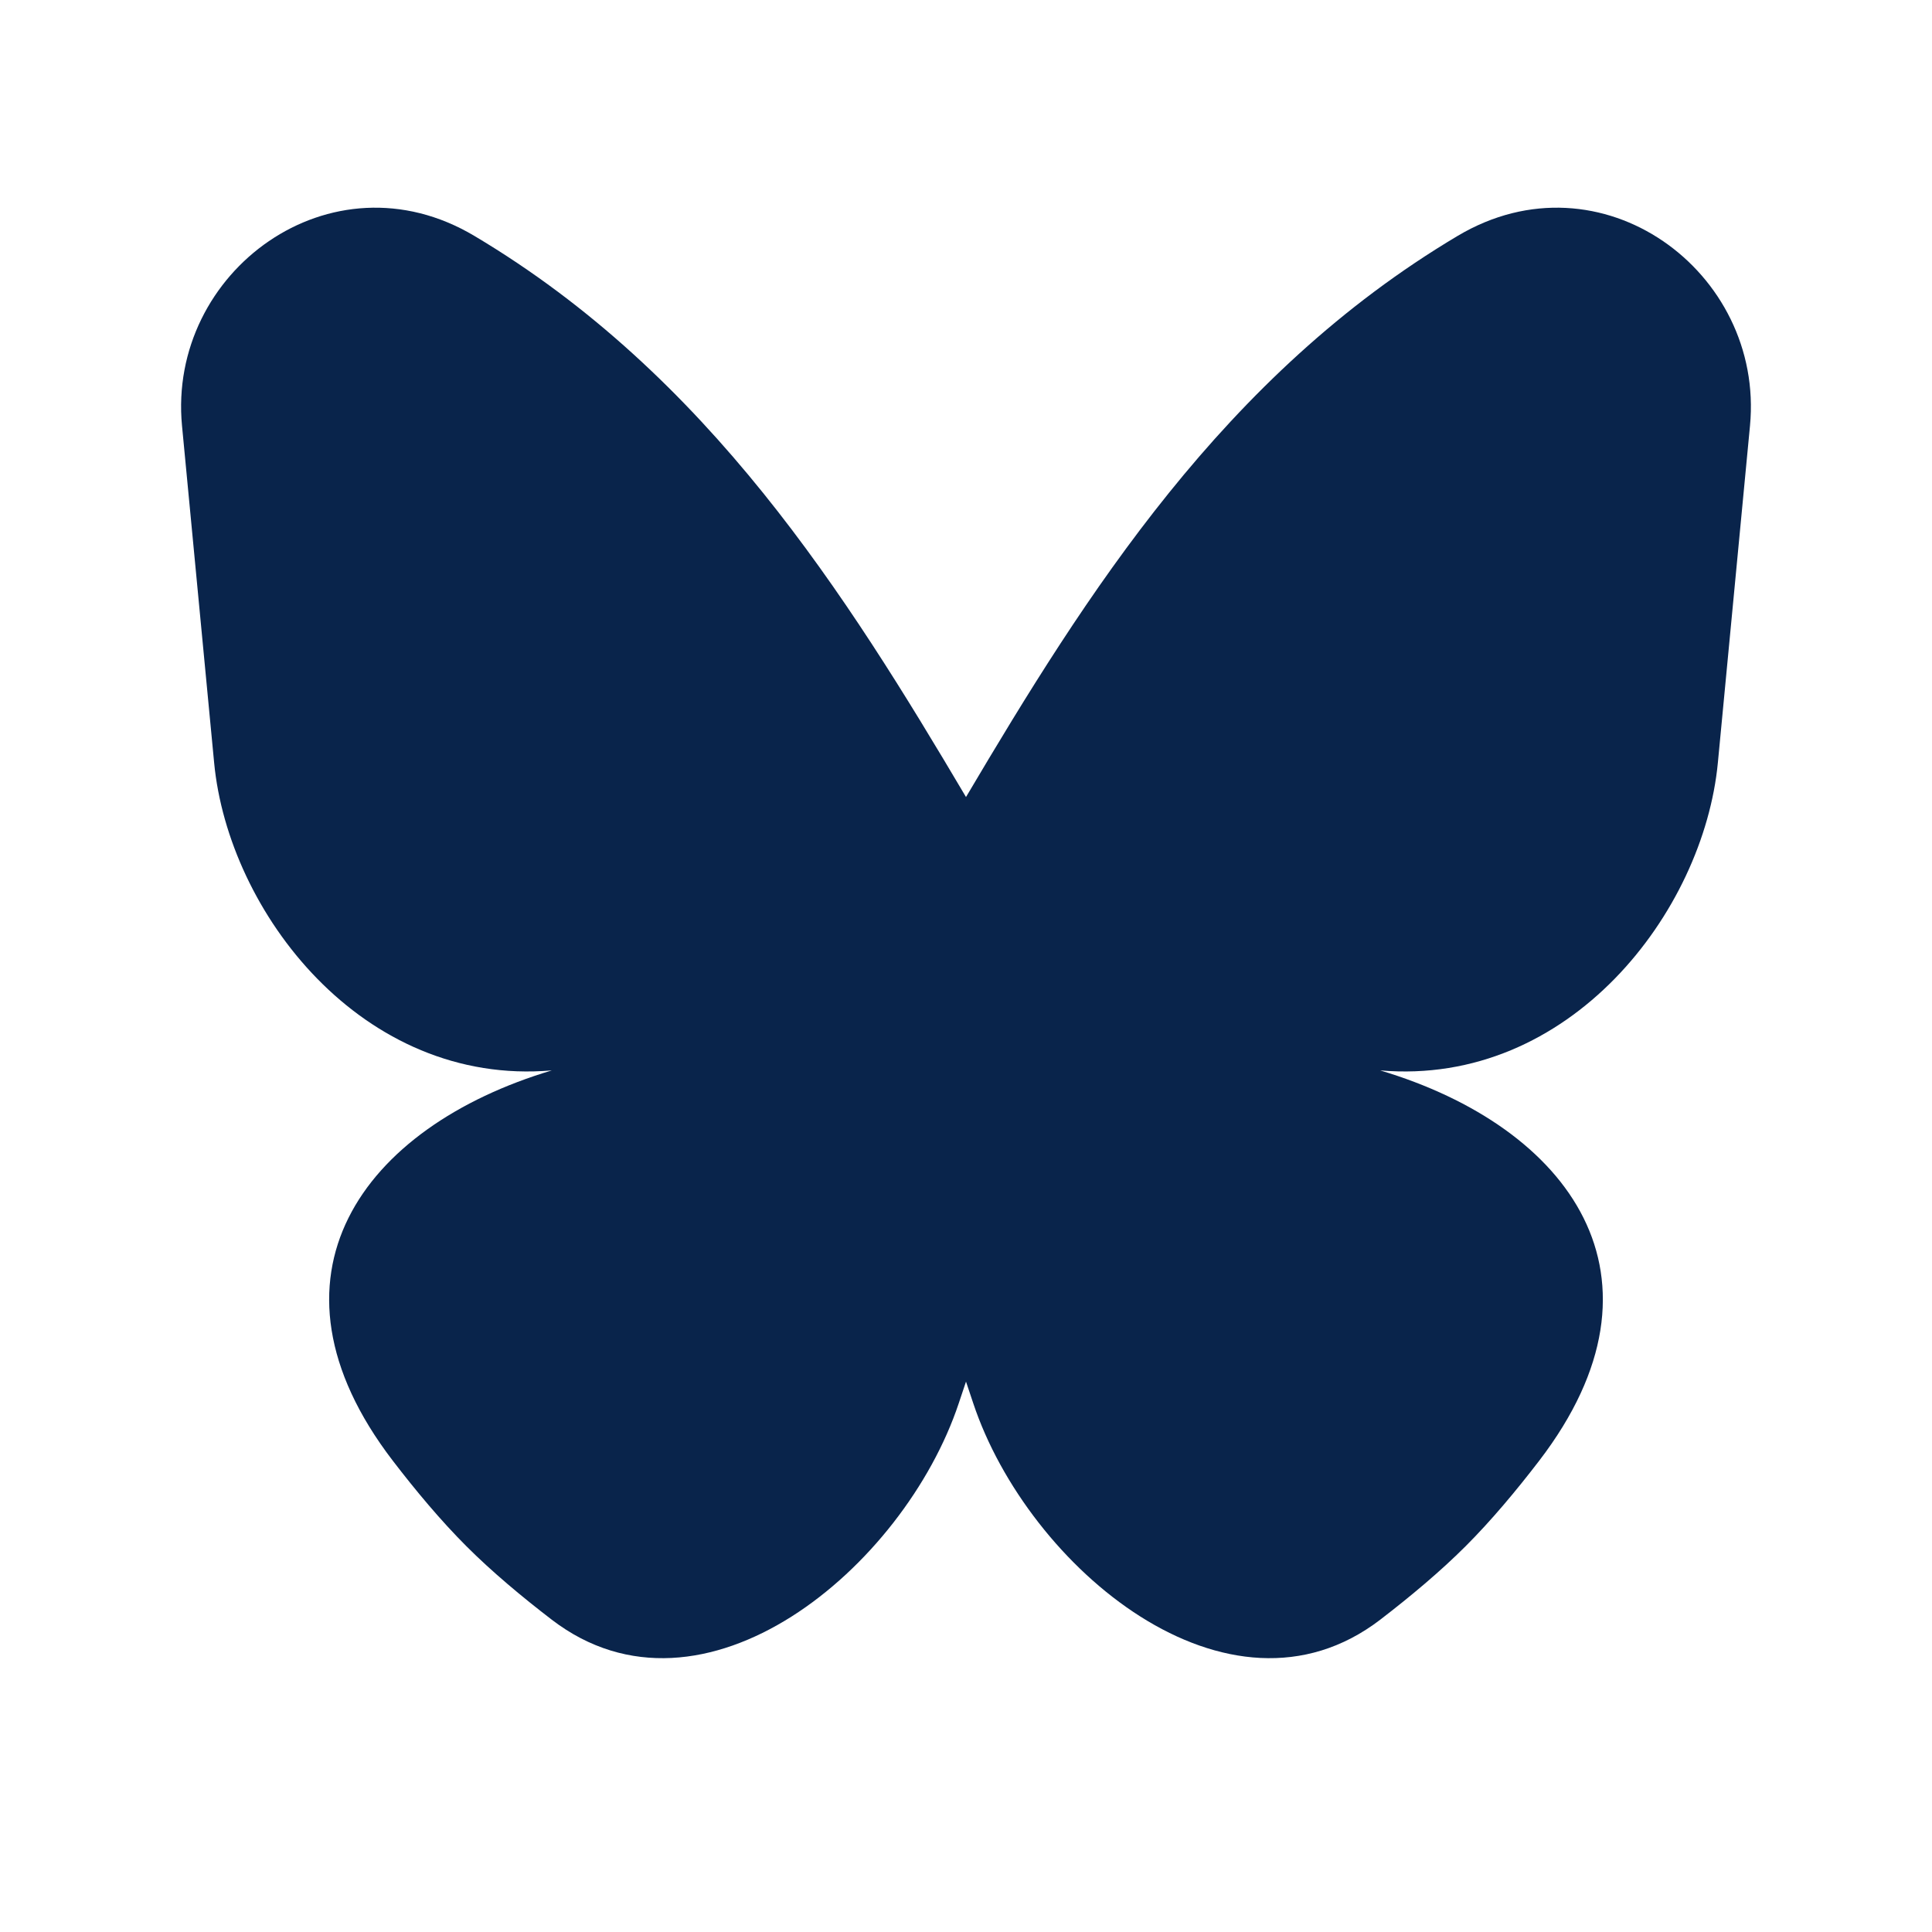 <svg xmlns="http://www.w3.org/2000/svg" width="24" height="24" viewBox="0 0 24 24"><g fill="none"><path d="M24,0 L24,24 L0,24 L0,0 L24,0 Z M12.594,23.258 L12.582,23.259 L12.511,23.295 L12.492,23.299 L12.477,23.295 L12.406,23.259 C12.396,23.256 12.387,23.259 12.382,23.265 L12.378,23.276 L12.361,23.703 L12.366,23.724 L12.377,23.736 L12.48,23.81 L12.495,23.814 L12.507,23.81 L12.611,23.736 L12.623,23.72 L12.627,23.703 L12.61,23.276 C12.608,23.266 12.601,23.259 12.594,23.258 Z M12.858,23.145 L12.845,23.147 L12.66,23.24 L12.65,23.25 L12.647,23.261 L12.665,23.691 L12.67,23.703 L12.678,23.71 L12.879,23.803 C12.891,23.807 12.902,23.803 12.908,23.795 L12.912,23.781 L12.878,23.166 C12.875,23.155 12.867,23.147 12.858,23.145 Z M12.143,23.147 C12.133,23.142 12.122,23.145 12.116,23.153 L12.11,23.166 L12.076,23.781 C12.075,23.793 12.083,23.802 12.093,23.805 L12.108,23.803 L12.309,23.71 L12.319,23.702 L12.322,23.691 L12.34,23.261 L12.337,23.248 L12.328,23.24 L12.143,23.147 Z"/><path fill="#09244B" d="M5.892,2.93 C4.113,1.871 2.079,3.376 2.261,5.289 L2.66,9.474 C2.836,11.329 4.5,13.5 6.855,13.297 C4.5,14 3.132,15.865 4.879,18.145 C5.165,18.518 5.476,18.89 5.793,19.207 C6.11,19.524 6.482,19.835 6.855,20.121 C8.735,21.562 11.23,19.472 11.91,17.432 L12,17.163 L12.09,17.432 C12.77,19.472 15.264,21.562 17.145,20.121 C17.517,19.835 17.89,19.524 18.207,19.207 C18.524,18.89 18.835,18.518 19.121,18.145 C20.868,15.865 19.5,14 17.145,13.297 C19.5,13.5 21.163,11.329 21.34,9.474 L21.739,5.289 C21.921,3.376 19.887,1.871 18.108,2.93 C15.2,4.66 13.485,7.392 12,9.901 C10.515,7.392 8.8,4.66 5.892,2.93 Z"/></g></svg>
